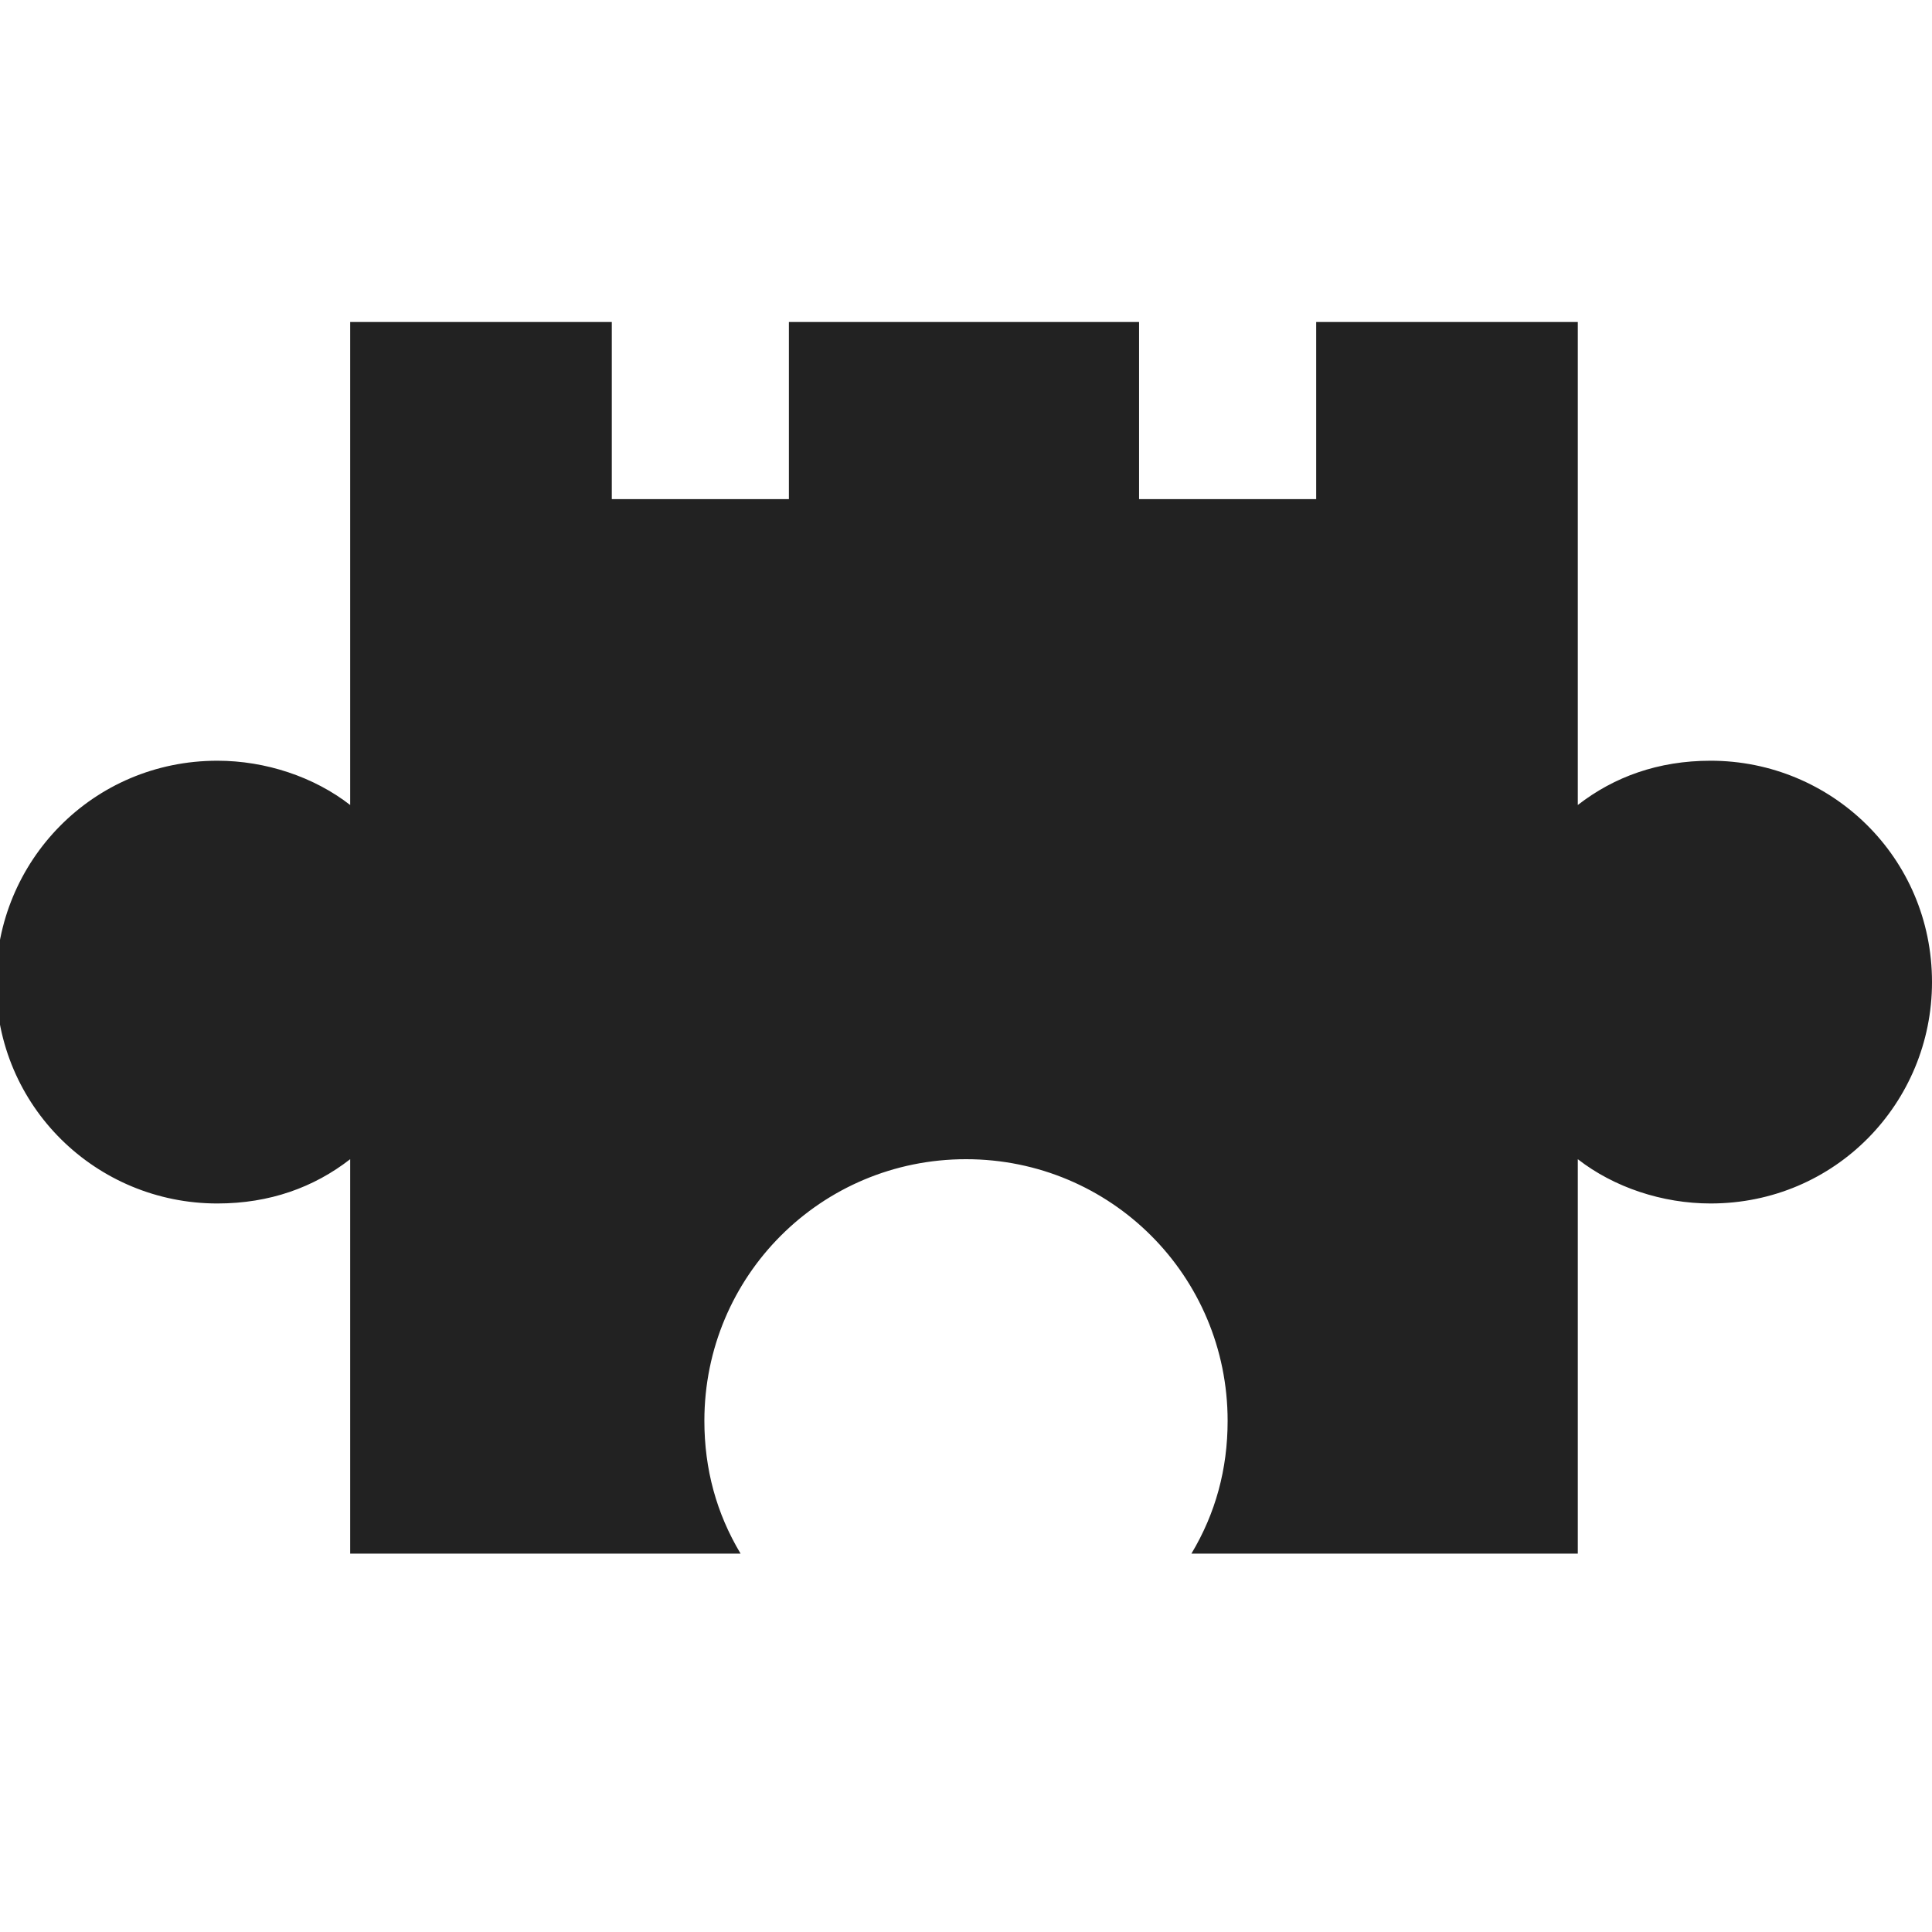 <?xml version="1.0" encoding="UTF-8"?>
<svg xmlns="http://www.w3.org/2000/svg" width="48" height="48" viewBox="0 0 48 48">
  <title>
    Wiki loves Monuments
  </title>
  <path fill="#222" fill-rule="evenodd" d="M32.7,8h6.5v12c0.9-0.7,2-1.1,3.3-1.1c3,0,5.5,2.4,5.5,5.5c0,3-2.4,5.5-5.5,5.5c-1.2,0-2.4-0.4-3.3-1.1v9.8h-9.6
		c0.6-1,0.9-2.1,0.9-3.3c0-3.6-2.9-6.5-6.5-6.5s-6.5,2.9-6.5,6.5c0,1.2,0.3,2.3,0.9,3.3H8.7v-9.8c-0.9,0.7-2,1.1-3.3,1.1
		c-3,0-5.5-2.4-5.5-5.5c0-3,2.4-5.5,5.5-5.5c1.2,0,2.4,0.4,3.3,1.1V8h6.5v4.4h4.4V8h8.7v4.4h4.4V8z"/>
</svg>
